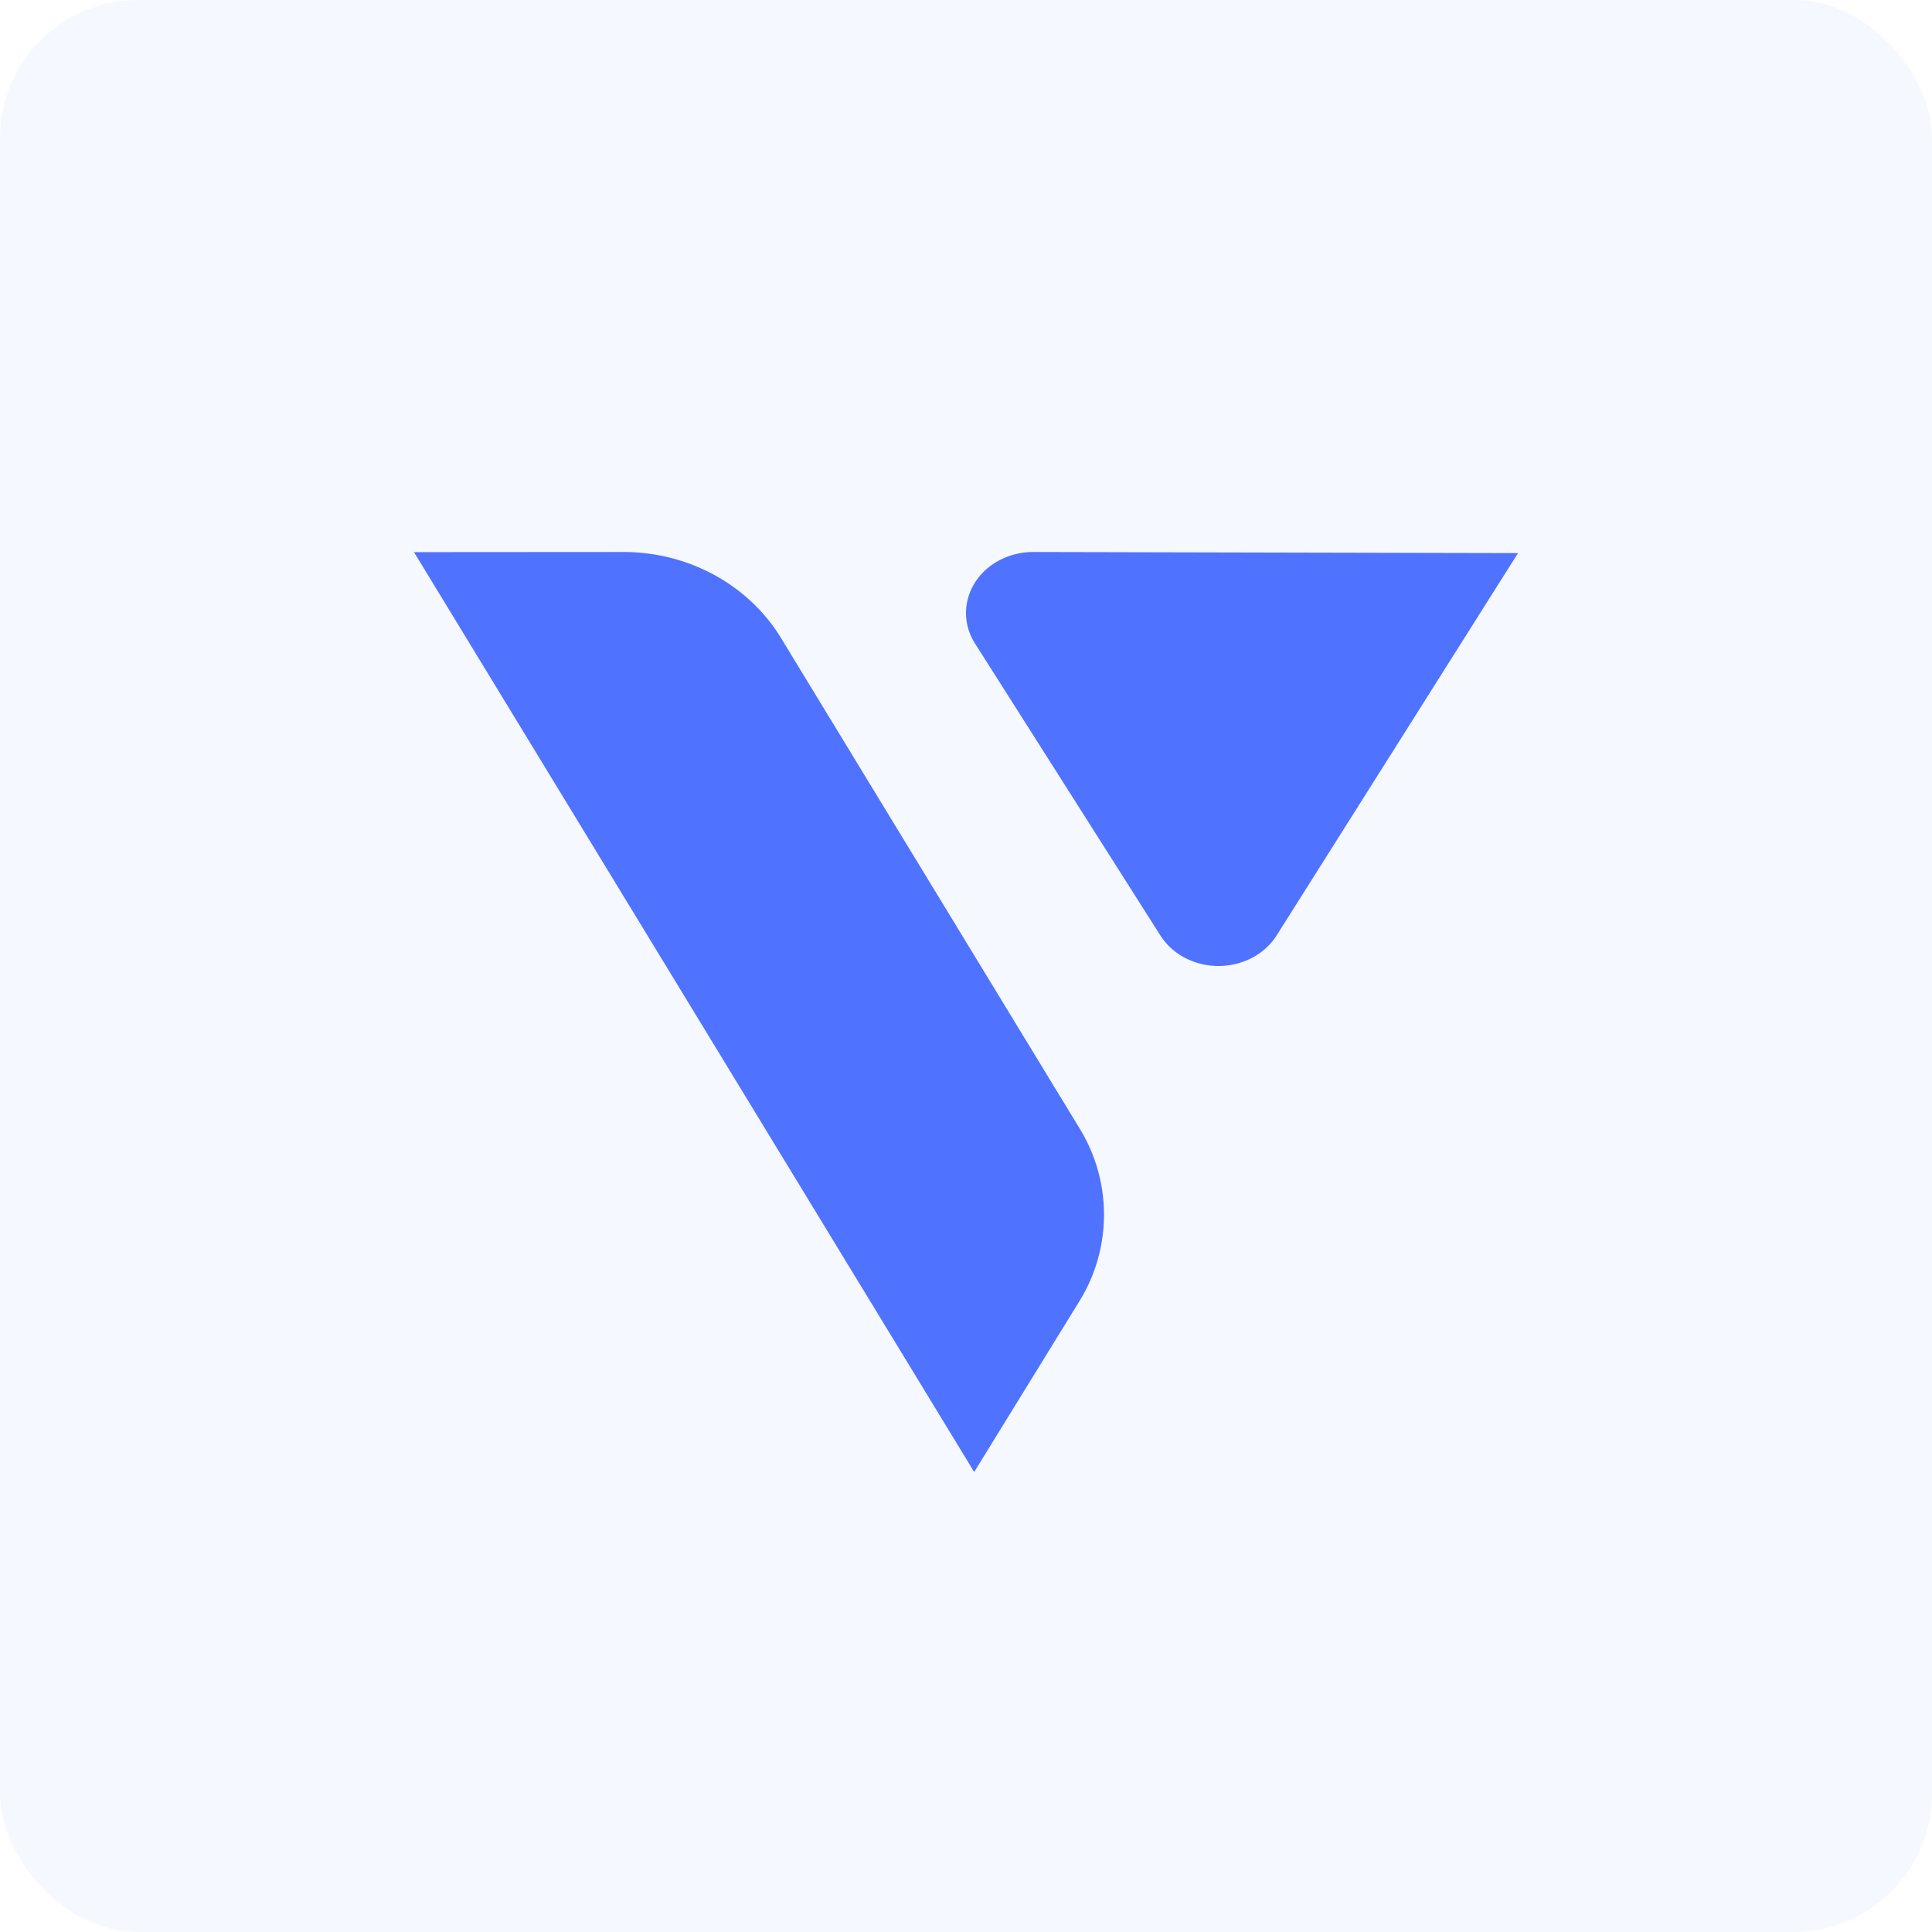 <svg xmlns="http://www.w3.org/2000/svg" width="42" height="42" viewBox="0 0 42 42">
    <g fill="#4F73FF" fill-rule="evenodd">
        <rect width="42" height="42" opacity=".05" rx="3"/>
        <path d="M13.557 12c1.412 0 2.717.713 3.423 1.872l6.49 10.66a3.577 3.577 0 0 1-.008 3.76L21.178 32 9 12.003 13.557 12zm8.905 0L33 12.024l-5.246 8.31c-.401.635-1.293.854-1.991.49a1.4 1.4 0 0 1-.537-.487l-4.03-6.348c-.403-.634-.164-1.445.534-1.811a1.57 1.57 0 0 1 .732-.178z"/>
    </g>
</svg>
